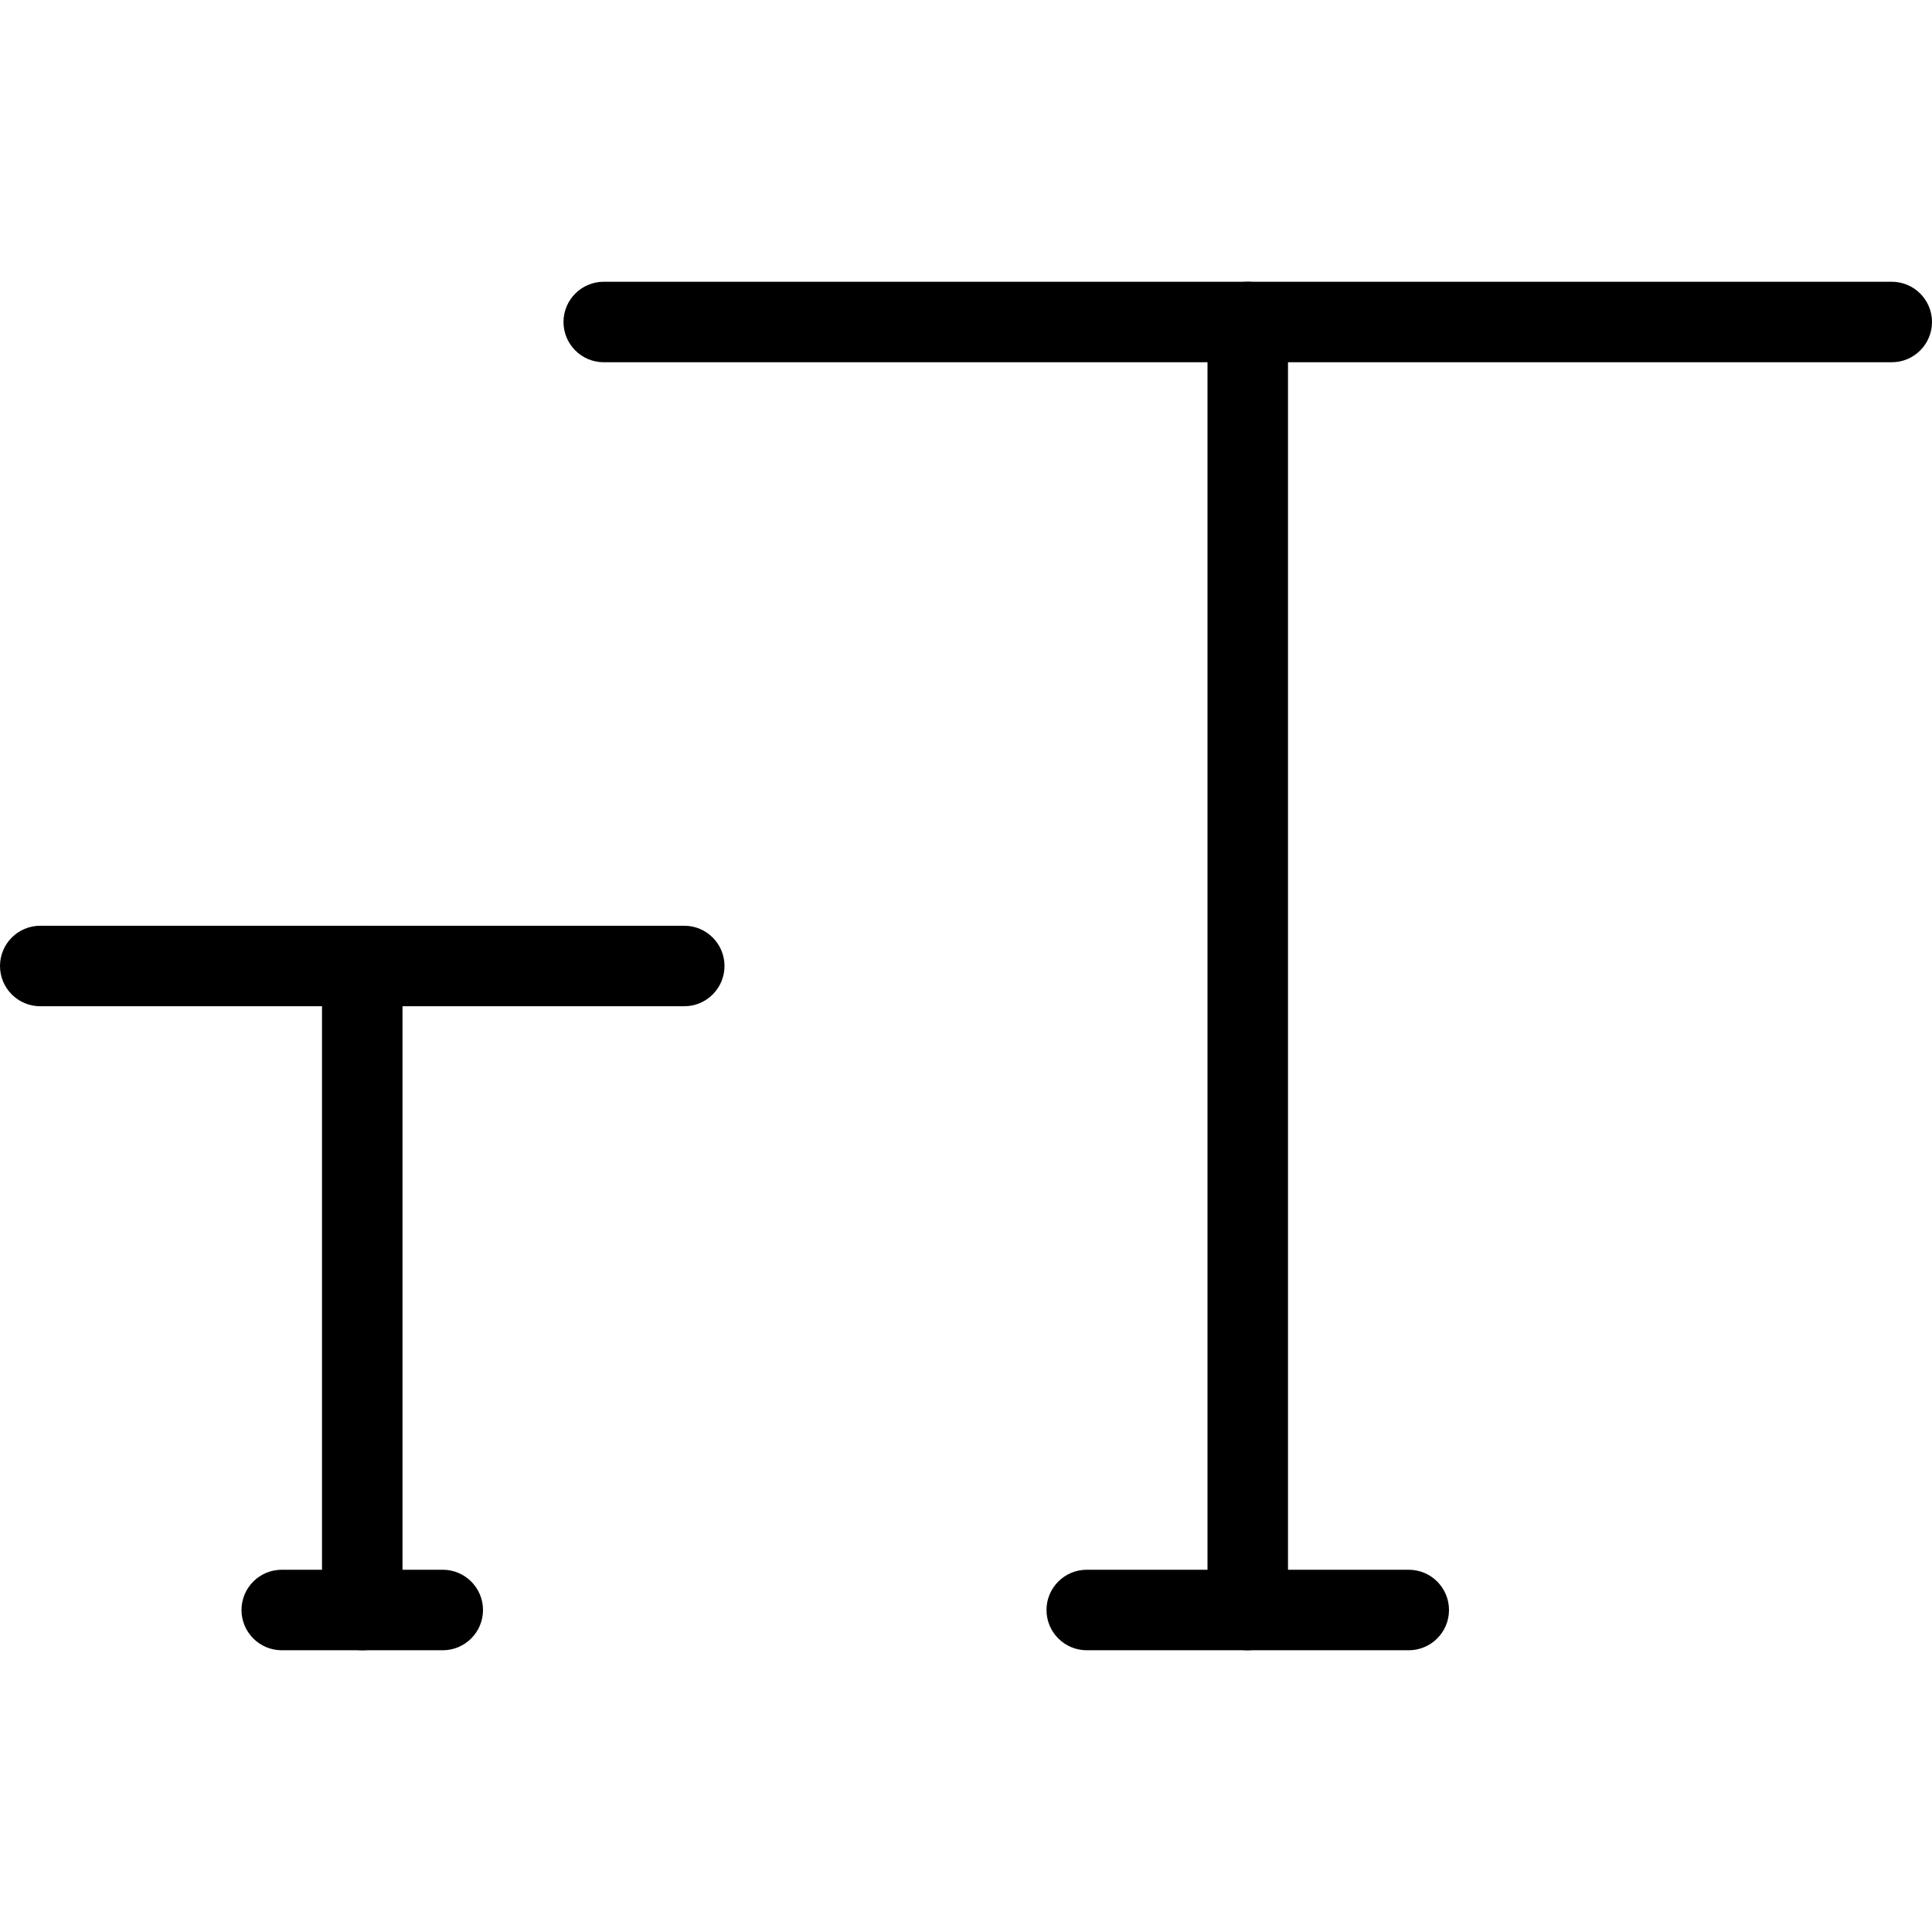 <?xml version="1.0" encoding="iso-8859-1"?>
<!-- Generator: Adobe Illustrator 19.0.0, SVG Export Plug-In . SVG Version: 6.00 Build 0)  -->
<svg version="1.1" id="Capa_1" xmlns="http://www.w3.org/2000/svg" xmlns:xlink="http://www.w3.org/1999/xlink" x="0px" y="0px"
	 viewBox="0 0 512 512" style="enable-background:new 0 0 512 512;" xml:space="preserve">
<g>
	<g>
		<path d="M181.333,245.333H10.667C4.779,245.333,0,250.112,0,256s4.779,10.667,10.667,10.667h170.667
			c5.888,0,10.667-4.779,10.667-10.667S187.221,245.333,181.333,245.333z"/>
	</g>
</g>
<g>
	<g>
		<path d="M96,245.333c-5.888,0-10.667,4.779-10.667,10.667v170.667c0,5.888,4.779,10.667,10.667,10.667s10.667-4.779,10.667-10.667
			V256C106.667,250.112,101.888,245.333,96,245.333z"/>
	</g>
</g>
<g>
	<g>
		<path d="M501.333,74.667H160c-5.888,0-10.667,4.779-10.667,10.667S154.112,96,160,96h341.333C507.221,96,512,91.221,512,85.333
			S507.221,74.667,501.333,74.667z"/>
	</g>
</g>
<g>
	<g>
		<path d="M330.667,74.667c-5.888,0-10.667,4.779-10.667,10.667v341.333c0,5.888,4.779,10.667,10.667,10.667
			s10.667-4.779,10.667-10.667V85.333C341.333,79.445,336.555,74.667,330.667,74.667z"/>
	</g>
</g>
<g>
	<g>
		<path d="M373.333,416H288c-5.888,0-10.667,4.779-10.667,10.667c0,5.888,4.779,10.667,10.667,10.667h85.333
			c5.888,0,10.667-4.779,10.667-10.667C384,420.779,379.221,416,373.333,416z"/>
	</g>
</g>
<g>
	<g>
		<path d="M117.333,416H74.667C68.779,416,64,420.779,64,426.667c0,5.888,4.779,10.667,10.667,10.667h42.667
			c5.888,0,10.667-4.779,10.667-10.667C128,420.779,123.221,416,117.333,416z"/>
	</g>
</g>
<g>
</g>
<g>
</g>
<g>
</g>
<g>
</g>
<g>
</g>
<g>
</g>
<g>
</g>
<g>
</g>
<g>
</g>
<g>
</g>
<g>
</g>
<g>
</g>
<g>
</g>
<g>
</g>
<g>
</g>
</svg>
